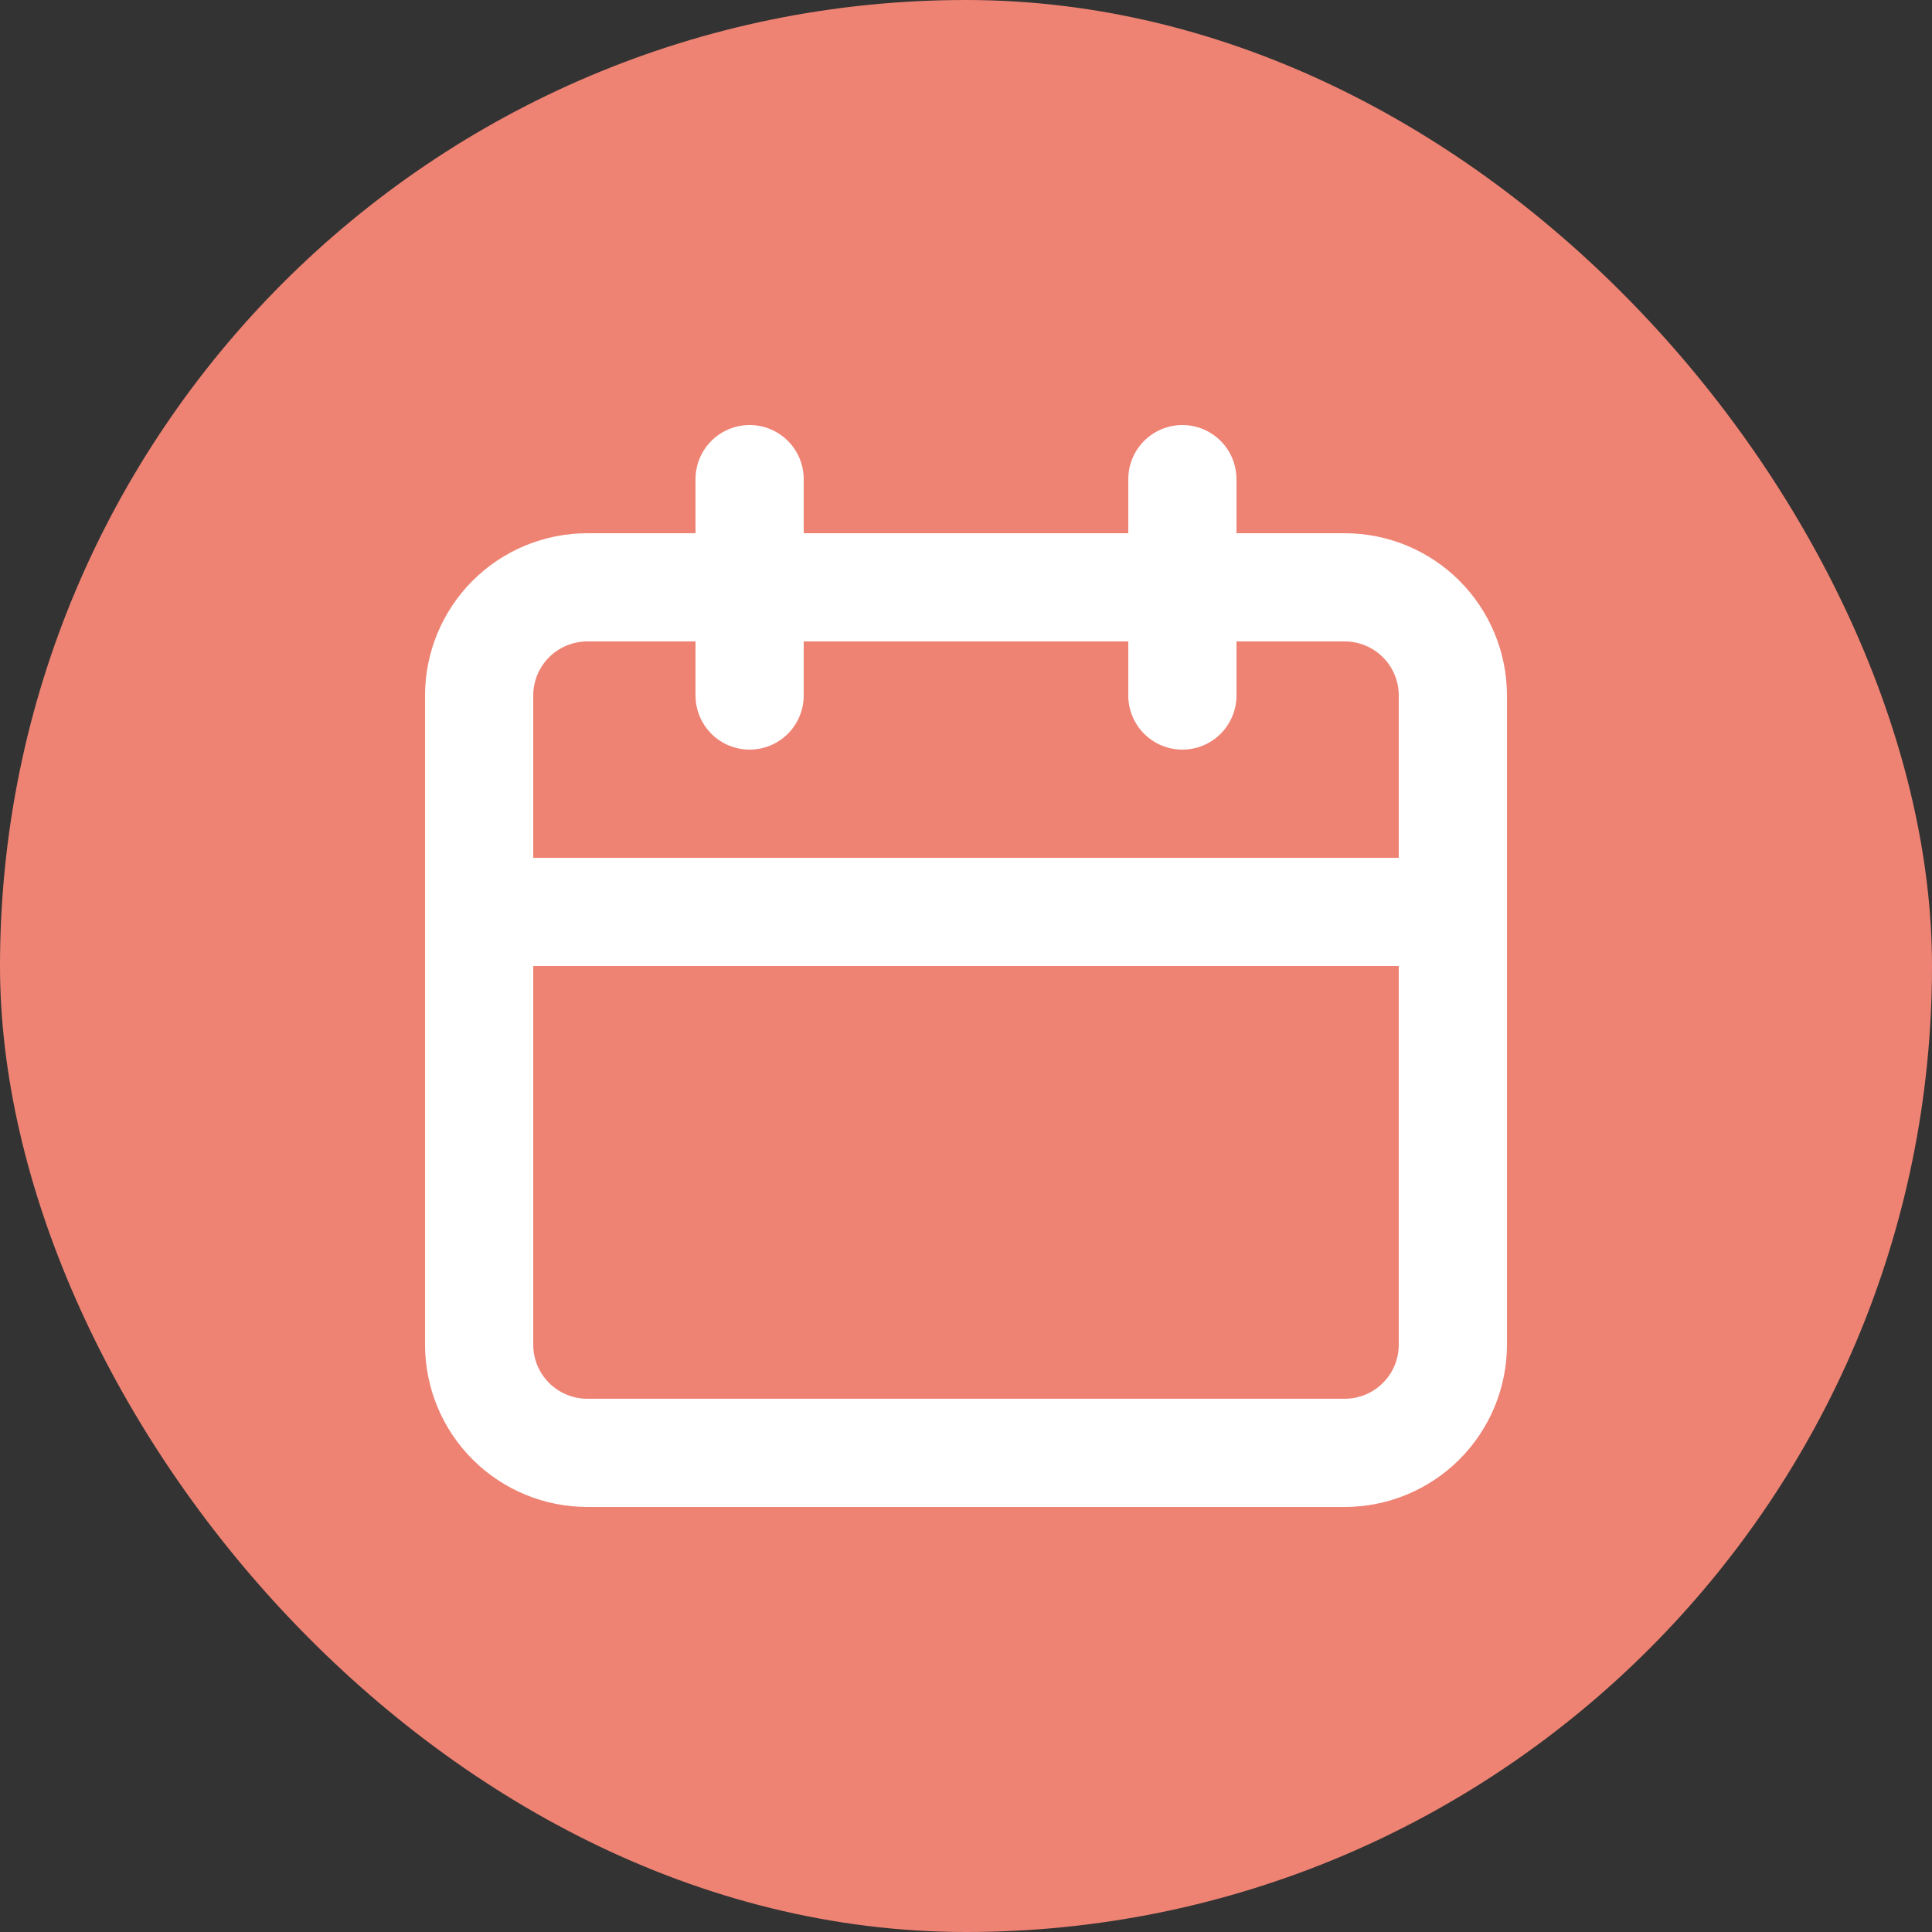 <svg width="50" height="50" viewBox="0 0 50 50" fill="none" xmlns="http://www.w3.org/2000/svg">
<rect x="0" y="0" width="50" height="50" fill="#333333" stroke="none"/>
<rect width="50" height="50" rx="25" fill="#EE8373"/>
<path d="M34.8 13.8H32V12.4C32 12.029 31.852 11.673 31.59 11.41C31.327 11.148 30.971 11 30.6 11C30.229 11 29.873 11.148 29.61 11.41C29.348 11.673 29.2 12.029 29.2 12.4V13.8H20.8V12.4C20.8 12.029 20.652 11.673 20.39 11.41C20.127 11.148 19.771 11 19.4 11C19.029 11 18.673 11.148 18.41 11.41C18.148 11.673 18 12.029 18 12.4V13.8H15.2C14.086 13.8 13.018 14.242 12.23 15.03C11.443 15.818 11 16.886 11 18V34.8C11 35.914 11.443 36.982 12.23 37.77C13.018 38.557 14.086 39 15.2 39H34.8C35.914 39 36.982 38.557 37.77 37.77C38.557 36.982 39 35.914 39 34.8V18C39 16.886 38.557 15.818 37.77 15.03C36.982 14.242 35.914 13.8 34.8 13.8ZM36.2 34.8C36.2 35.171 36.053 35.527 35.79 35.79C35.527 36.053 35.171 36.2 34.8 36.2H15.2C14.829 36.2 14.473 36.053 14.21 35.79C13.947 35.527 13.8 35.171 13.8 34.8V25H36.2V34.8ZM36.2 22.2H13.8V18C13.8 17.629 13.947 17.273 14.21 17.01C14.473 16.747 14.829 16.6 15.2 16.6H18V18C18 18.371 18.148 18.727 18.41 18.99C18.673 19.253 19.029 19.4 19.4 19.4C19.771 19.4 20.127 19.253 20.39 18.99C20.652 18.727 20.8 18.371 20.8 18V16.6H29.2V18C29.2 18.371 29.348 18.727 29.61 18.99C29.873 19.253 30.229 19.4 30.6 19.4C30.971 19.4 31.327 19.253 31.59 18.99C31.852 18.727 32 18.371 32 18V16.6H34.8C35.171 16.6 35.527 16.747 35.79 17.01C36.053 17.273 36.2 17.629 36.2 18V22.2Z" fill="white"/>
</svg>

